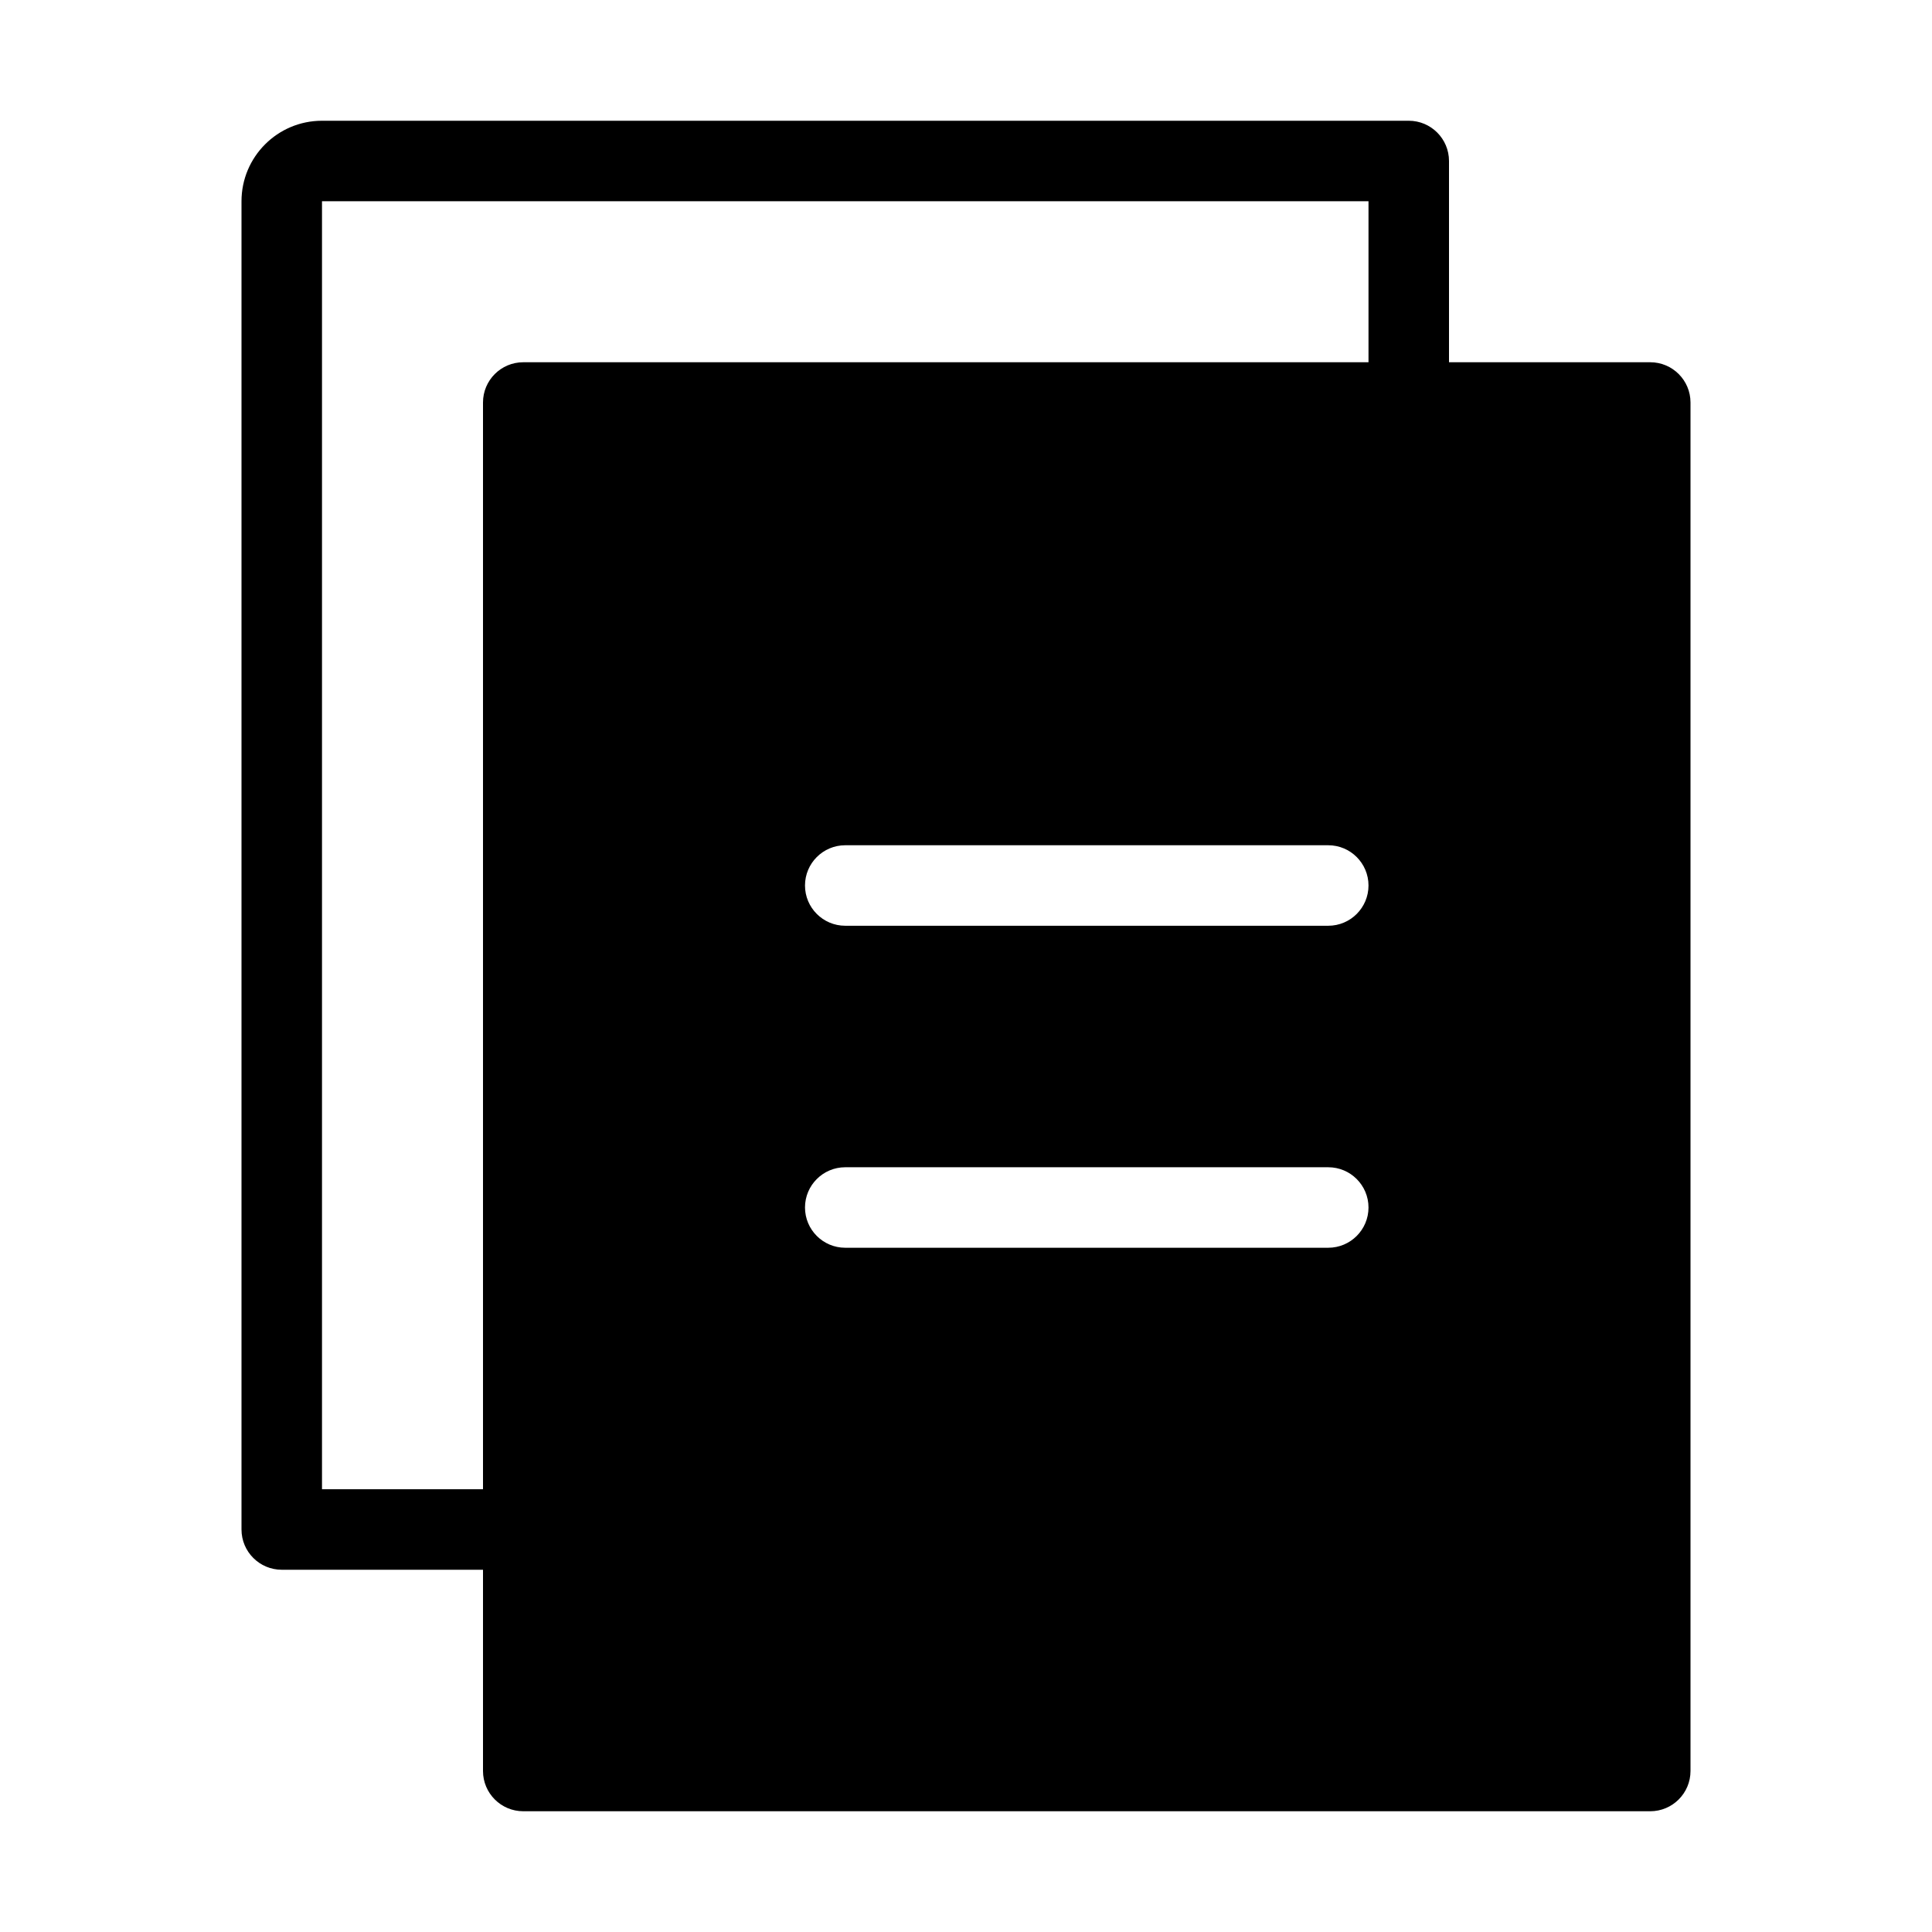 <svg width="24" height="24" viewBox="0 0 24 24"  xmlns="http://www.w3.org/2000/svg">
<g id="Frame">
<path id="Vector (Stroke)" fill-rule="evenodd" clip-rule="evenodd" d="M3 2.5C3 1.948 3.448 1.5 4 1.5H17.5C17.776 1.5 18 1.724 18 2V5C18 5.276 17.776 5.5 17.5 5.5C17.224 5.5 17 5.276 17 5V2.5H4V18.5H6.5C6.776 18.5 7 18.724 7 19C7 19.276 6.776 19.5 6.5 19.5H3.5C3.224 19.5 3 19.276 3 19V2.5Z" />
<path id="Subtract" fill-rule="evenodd" clip-rule="evenodd" d="M6.5 4.5C6.224 4.5 6 4.724 6 5V22C6 22.276 6.224 22.5 6.5 22.5H20.5C20.776 22.5 21 22.276 21 22V5C21 4.724 20.776 4.5 20.5 4.5H6.5ZM10.5 10.5C10.224 10.5 10 10.724 10 11C10 11.276 10.224 11.5 10.5 11.5H16.5C16.776 11.5 17 11.276 17 11C17 10.724 16.776 10.5 16.5 10.5H10.5ZM10.5 14.5C10.224 14.5 10 14.724 10 15C10 15.276 10.224 15.5 10.5 15.5H16.5C16.776 15.5 17 15.276 17 15C17 14.724 16.776 14.5 16.5 14.5H10.5Z" />
</g>
</svg>
